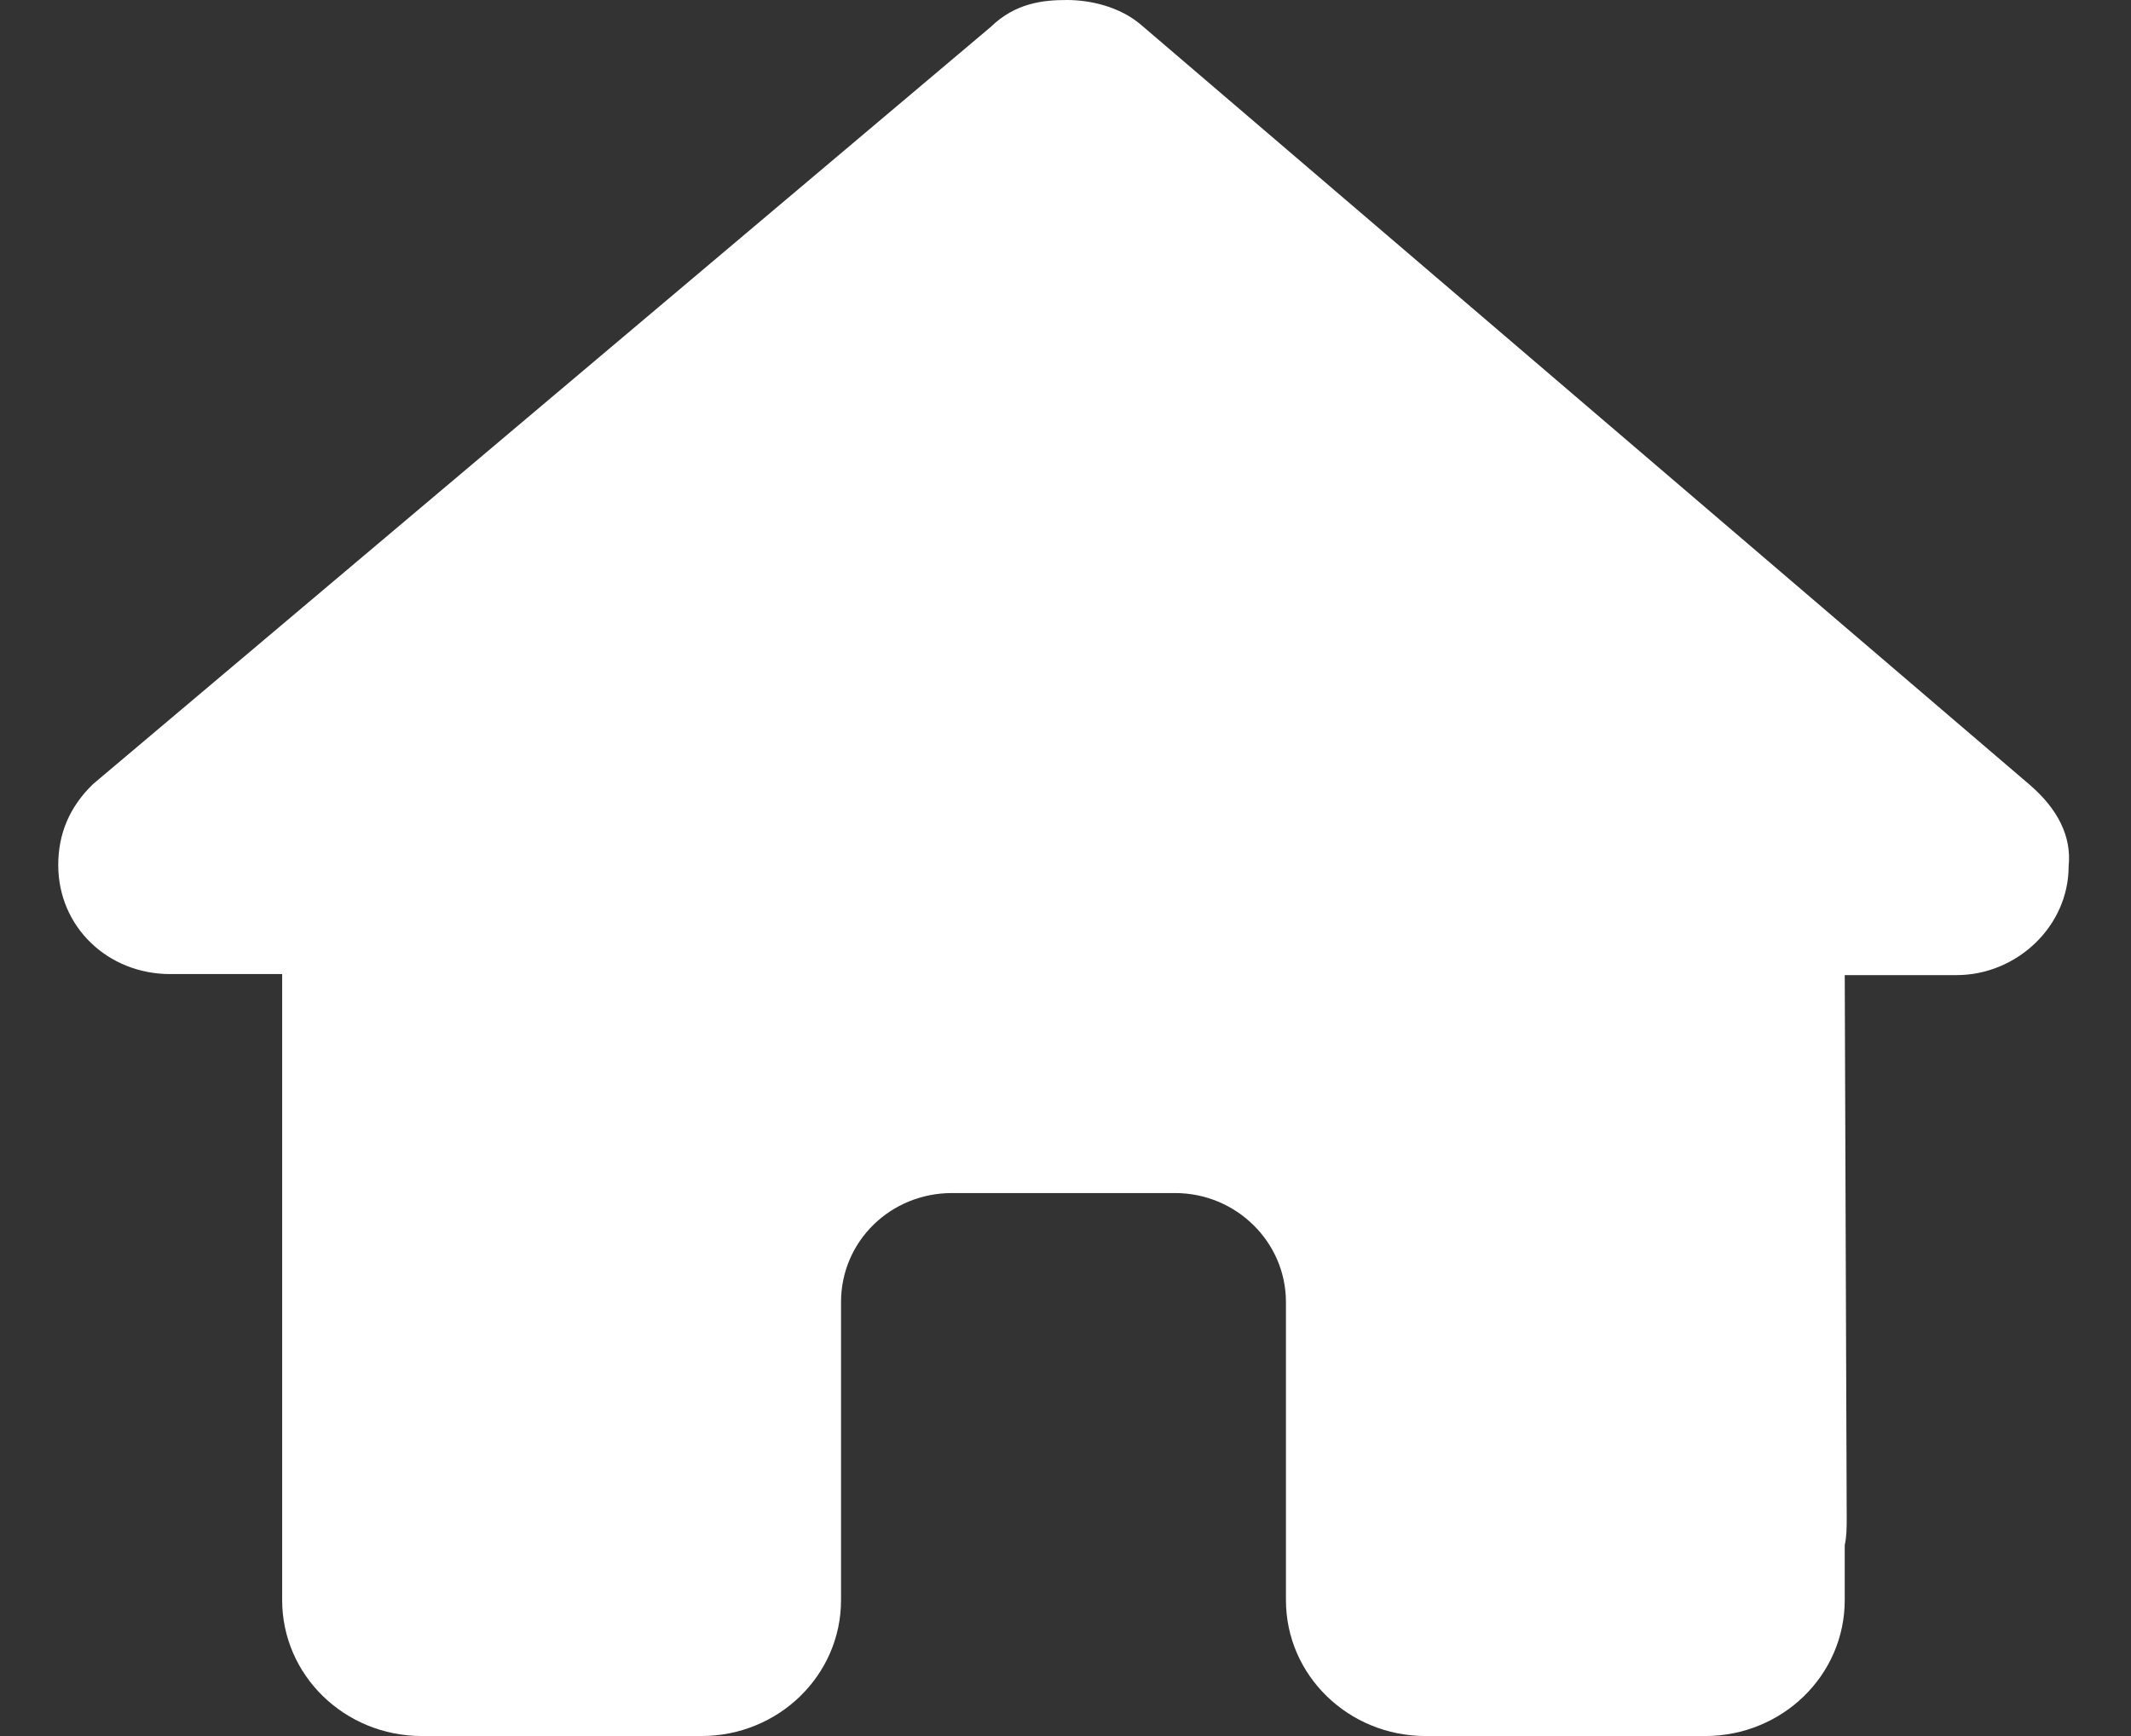 <svg width="27" height="22" viewBox="0 0 27 22" fill="none" xmlns="http://www.w3.org/2000/svg">
<rect x="0" y="0" width="27" height="22" fill="#333333" stroke="none"/>
<path d="M26.21 10.976C26.21 11.746 25.545 12.357 24.792 12.357H23.373L23.398 19.238C23.398 19.348 23.398 19.47 23.373 19.58V20.277C23.373 21.23 22.582 22 21.603 22H20.9C20.9 22 20.799 22 20.749 22C20.686 22 20.624 22 20.561 22H18.063C17.084 22 16.293 21.23 16.293 20.277V16.5C16.293 15.742 15.665 15.119 14.887 15.119H12.062C11.284 15.119 10.656 15.73 10.656 16.5V20.277C10.656 21.23 9.865 22 8.886 22H6.413C6.35 22 6.275 22 6.212 22C6.162 22 6.111 22 6.049 22H5.346C4.366 22 3.575 21.23 3.575 20.277V15.461C3.575 15.461 3.575 15.376 3.575 15.339V12.344H2.157C1.366 12.344 0.738 11.746 0.738 10.963C0.738 10.572 0.876 10.23 1.178 9.937L12.552 0.342C12.865 0.037 13.217 0 13.518 0C13.819 0 14.184 0.086 14.447 0.306L25.721 9.949C26.072 10.254 26.248 10.597 26.21 10.976Z" fill="white"/>
</svg>
